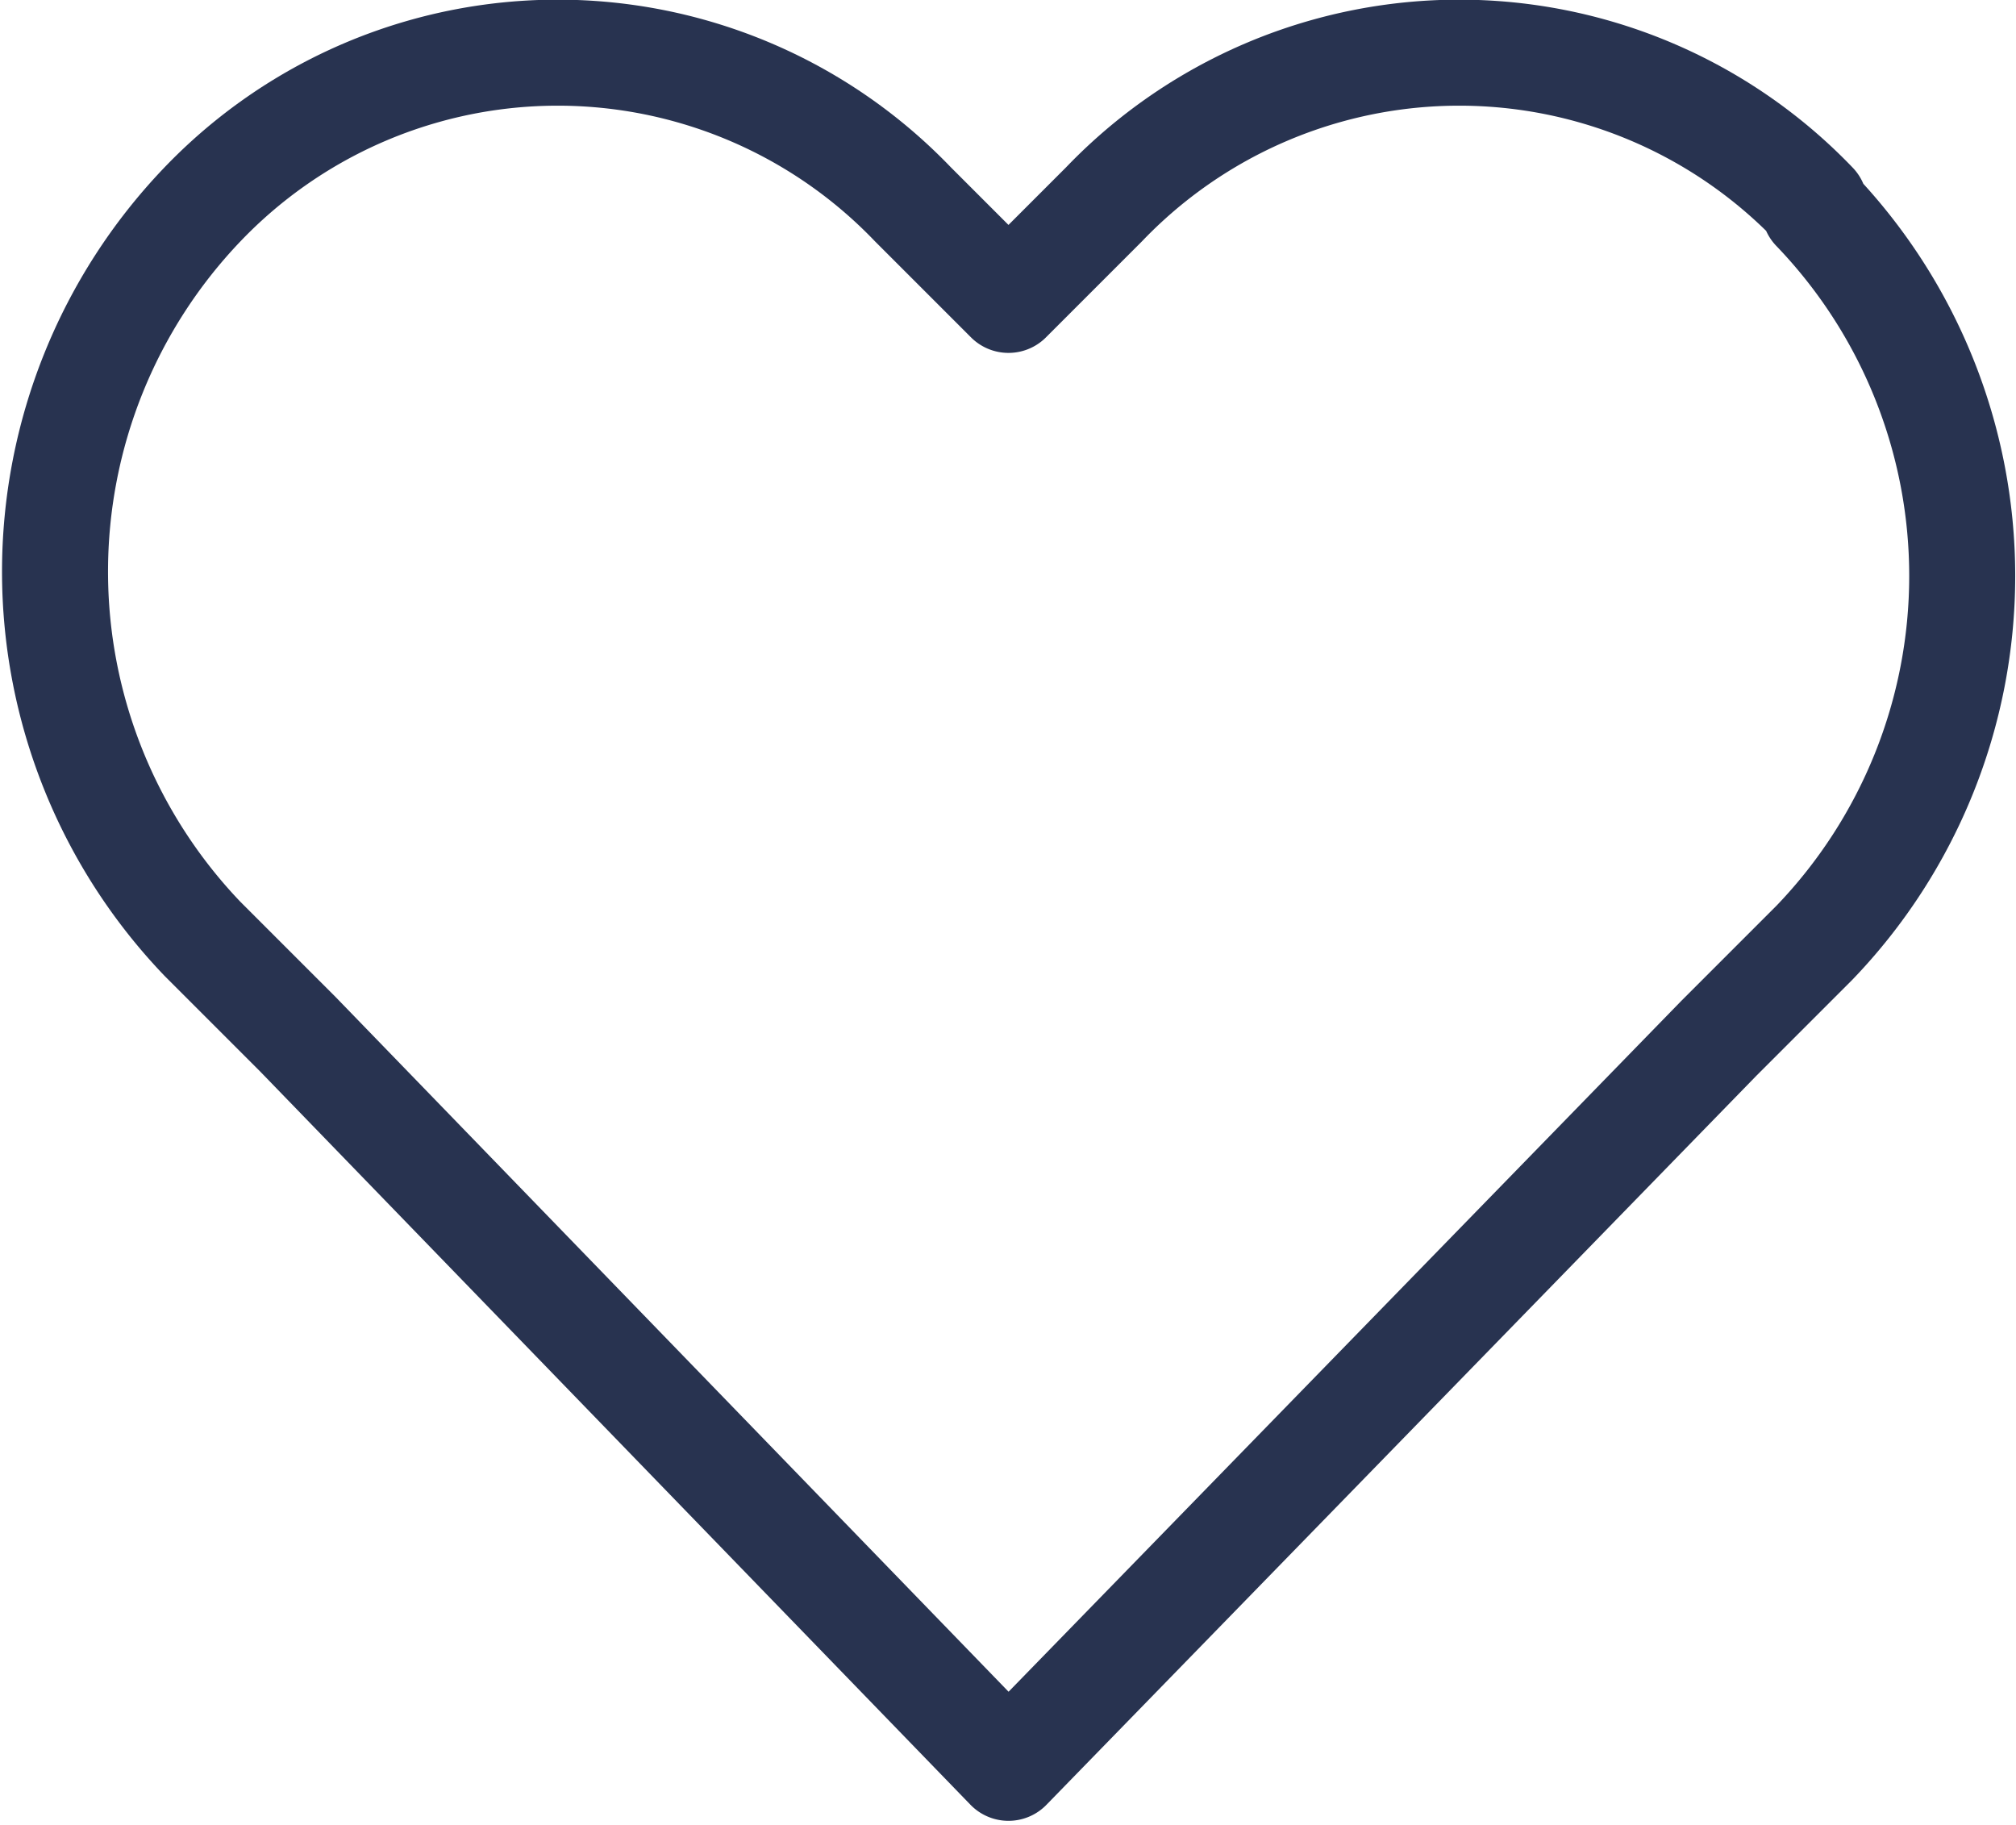 <svg xmlns="http://www.w3.org/2000/svg" viewBox="0 0 21.11 19.11"><defs><style>.cls-1{fill:none;stroke:#283350;stroke-linecap:round;stroke-linejoin:round;stroke-width:1.11px;}</style></defs><g id="Layer_2" data-name="Layer 2"><g id="Layer_1-2" data-name="Layer 1"><path id="Icon_feather-heart" data-name="Icon feather-heart" class="cls-1" d="M19,2.14a5.15,5.15,0,0,0-7.44,0h0l-1,1-1-1a5.15,5.15,0,0,0-7.44,0,5.56,5.56,0,0,0,0,7.69l1,1,7.44,7.68L18,10.87l1-1a5.54,5.54,0,0,0,0-7.68h0Z"/></g></g></svg>
